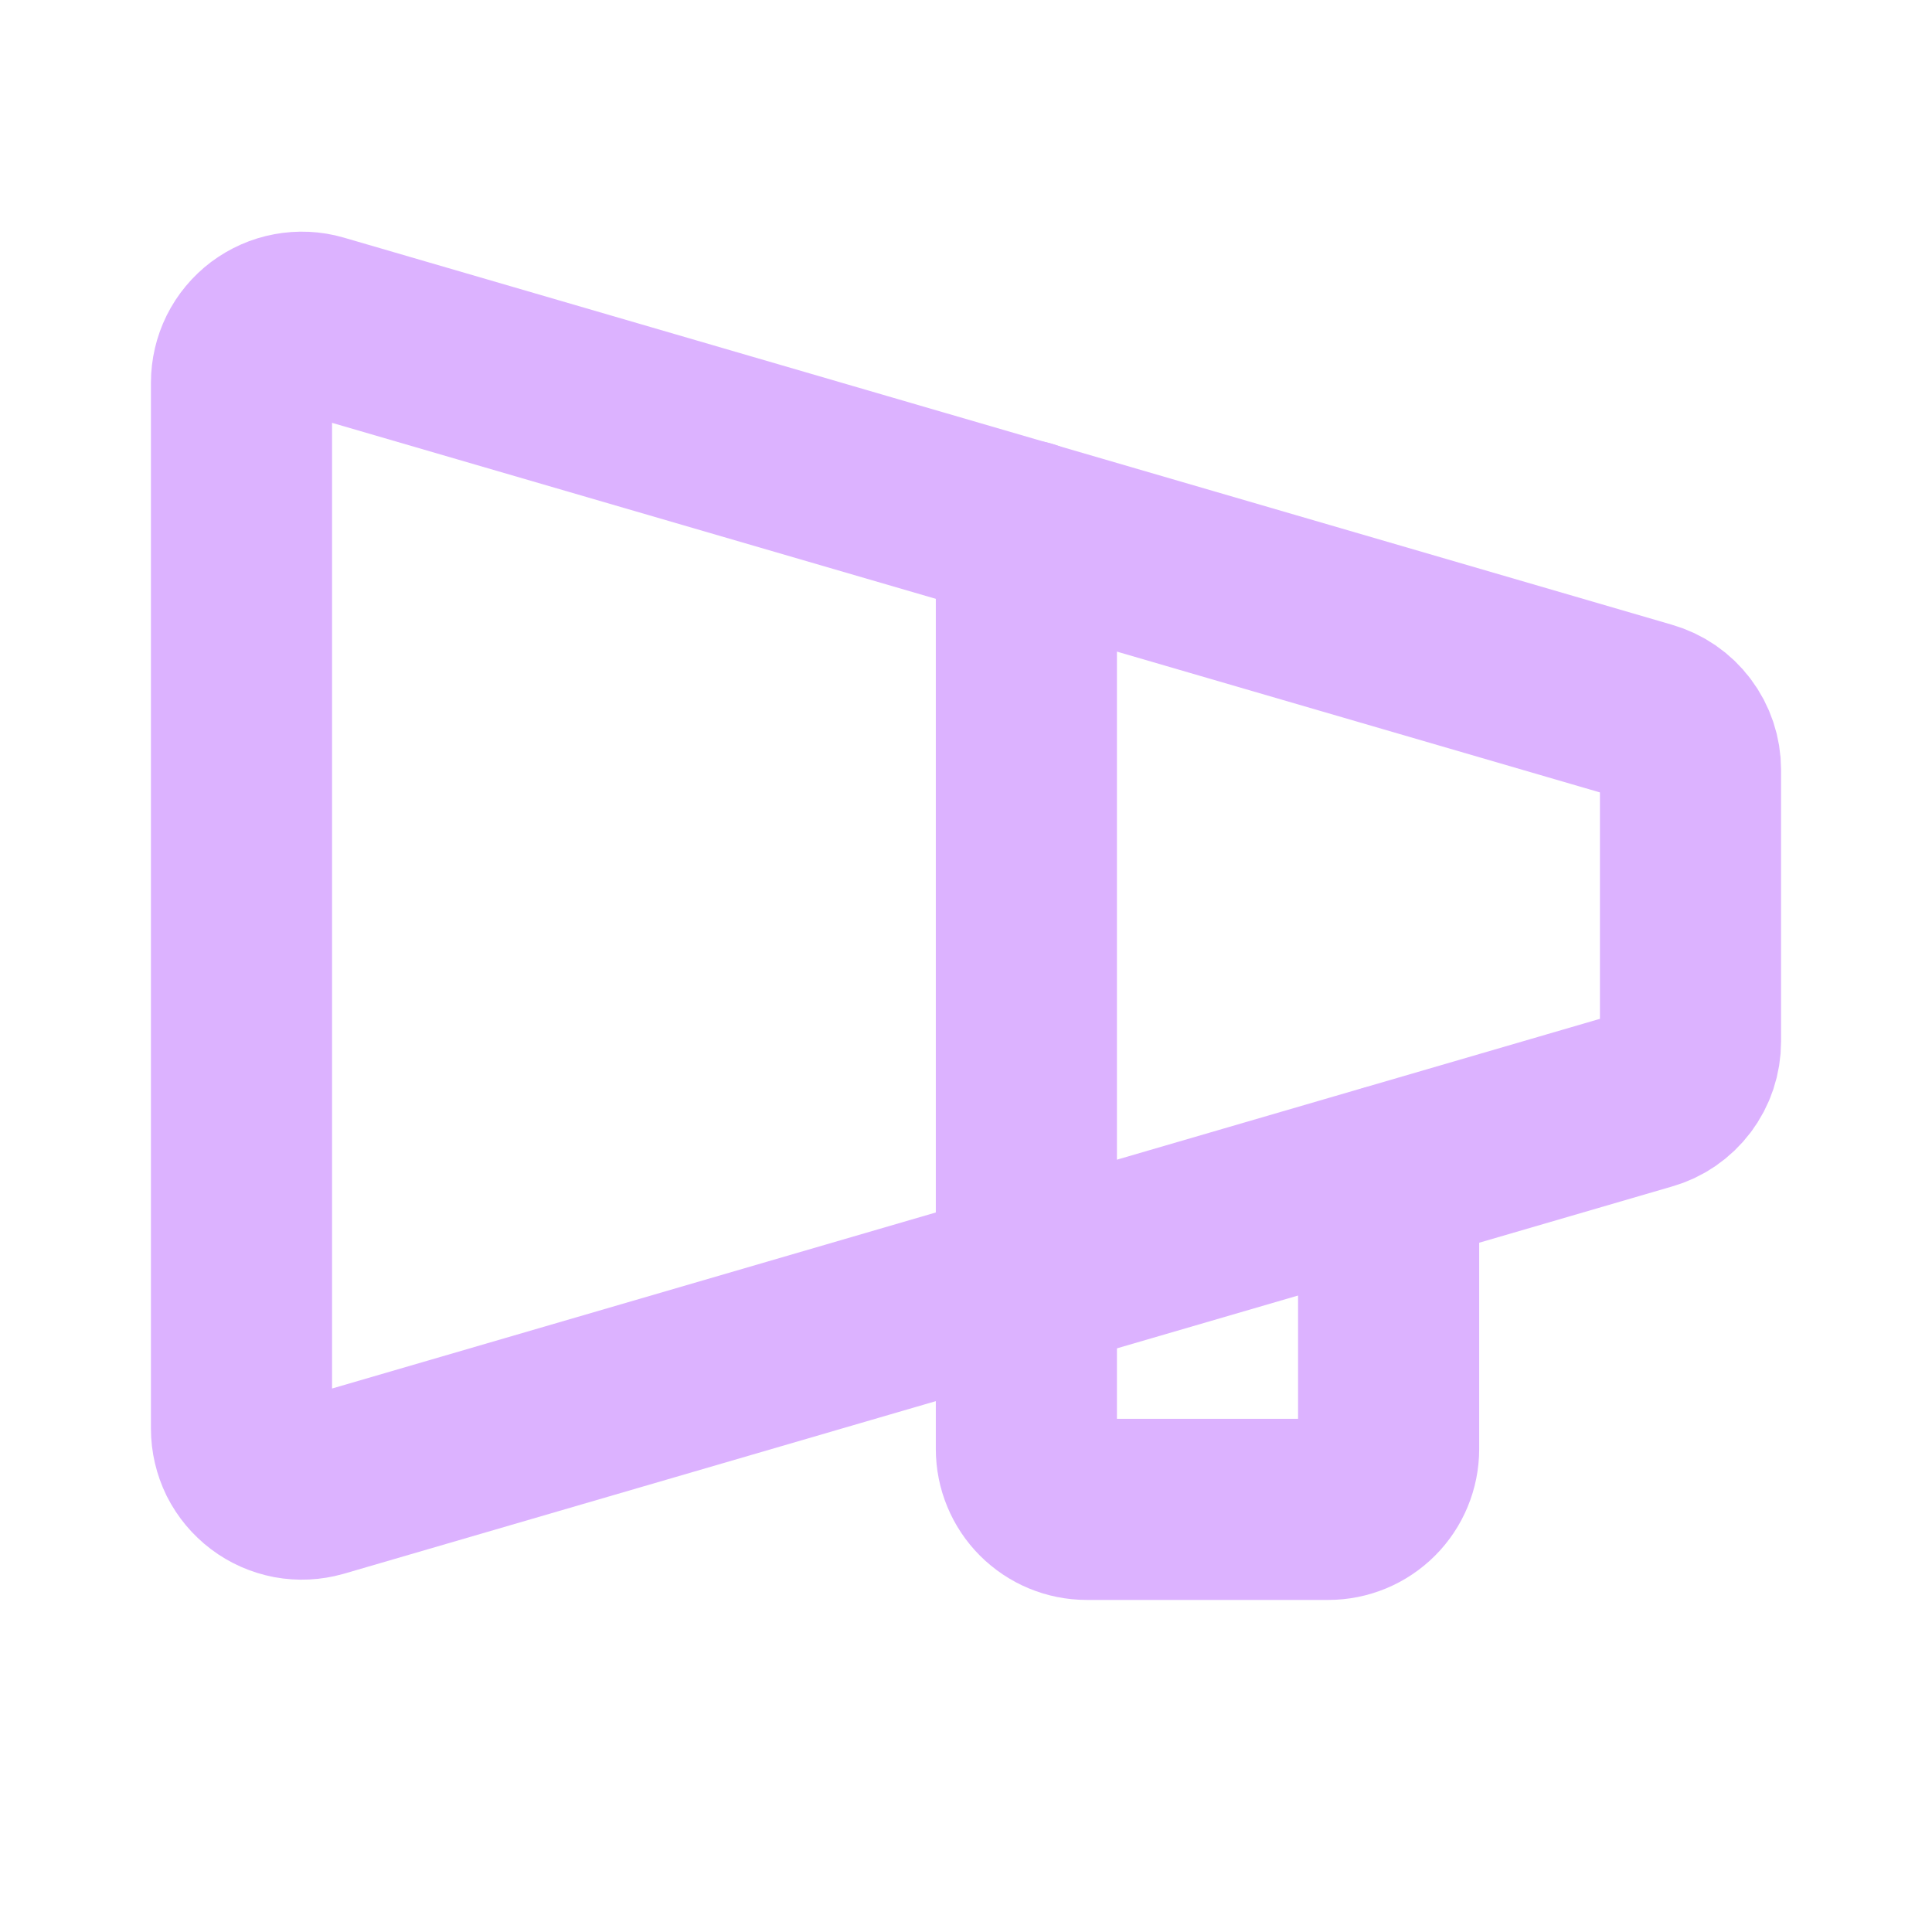 <svg width="16" height="16" viewBox="0 0 16 16" fill="none" xmlns="http://www.w3.org/2000/svg">
<path d="M2 3.169V11.832C2 11.909 2.018 11.985 2.052 12.055C2.087 12.124 2.137 12.184 2.199 12.231C2.261 12.278 2.332 12.309 2.409 12.324C2.485 12.338 2.563 12.334 2.638 12.313L13.637 9.106C13.742 9.077 13.834 9.013 13.899 8.927C13.965 8.84 14 8.734 14 8.625V6.375C14 6.267 13.965 6.161 13.899 6.074C13.834 5.987 13.742 5.924 13.637 5.894L2.638 2.688C2.563 2.666 2.485 2.663 2.409 2.677C2.332 2.691 2.261 2.723 2.199 2.769C2.137 2.816 2.087 2.876 2.052 2.946C2.018 3.015 2 3.092 2 3.169Z" stroke="#DCB2FF" stroke-width="1.5" stroke-linecap="round" stroke-linejoin="round"/>
<path d="M11.5 9.731V12C11.5 12.132 11.447 12.26 11.354 12.353C11.26 12.447 11.133 12.5 11 12.5H9C8.867 12.5 8.74 12.447 8.646 12.353C8.553 12.26 8.5 12.132 8.5 12V4.394" stroke="#DCB2FF" stroke-width="1.5" stroke-linecap="round" stroke-linejoin="round"/>
</svg>
